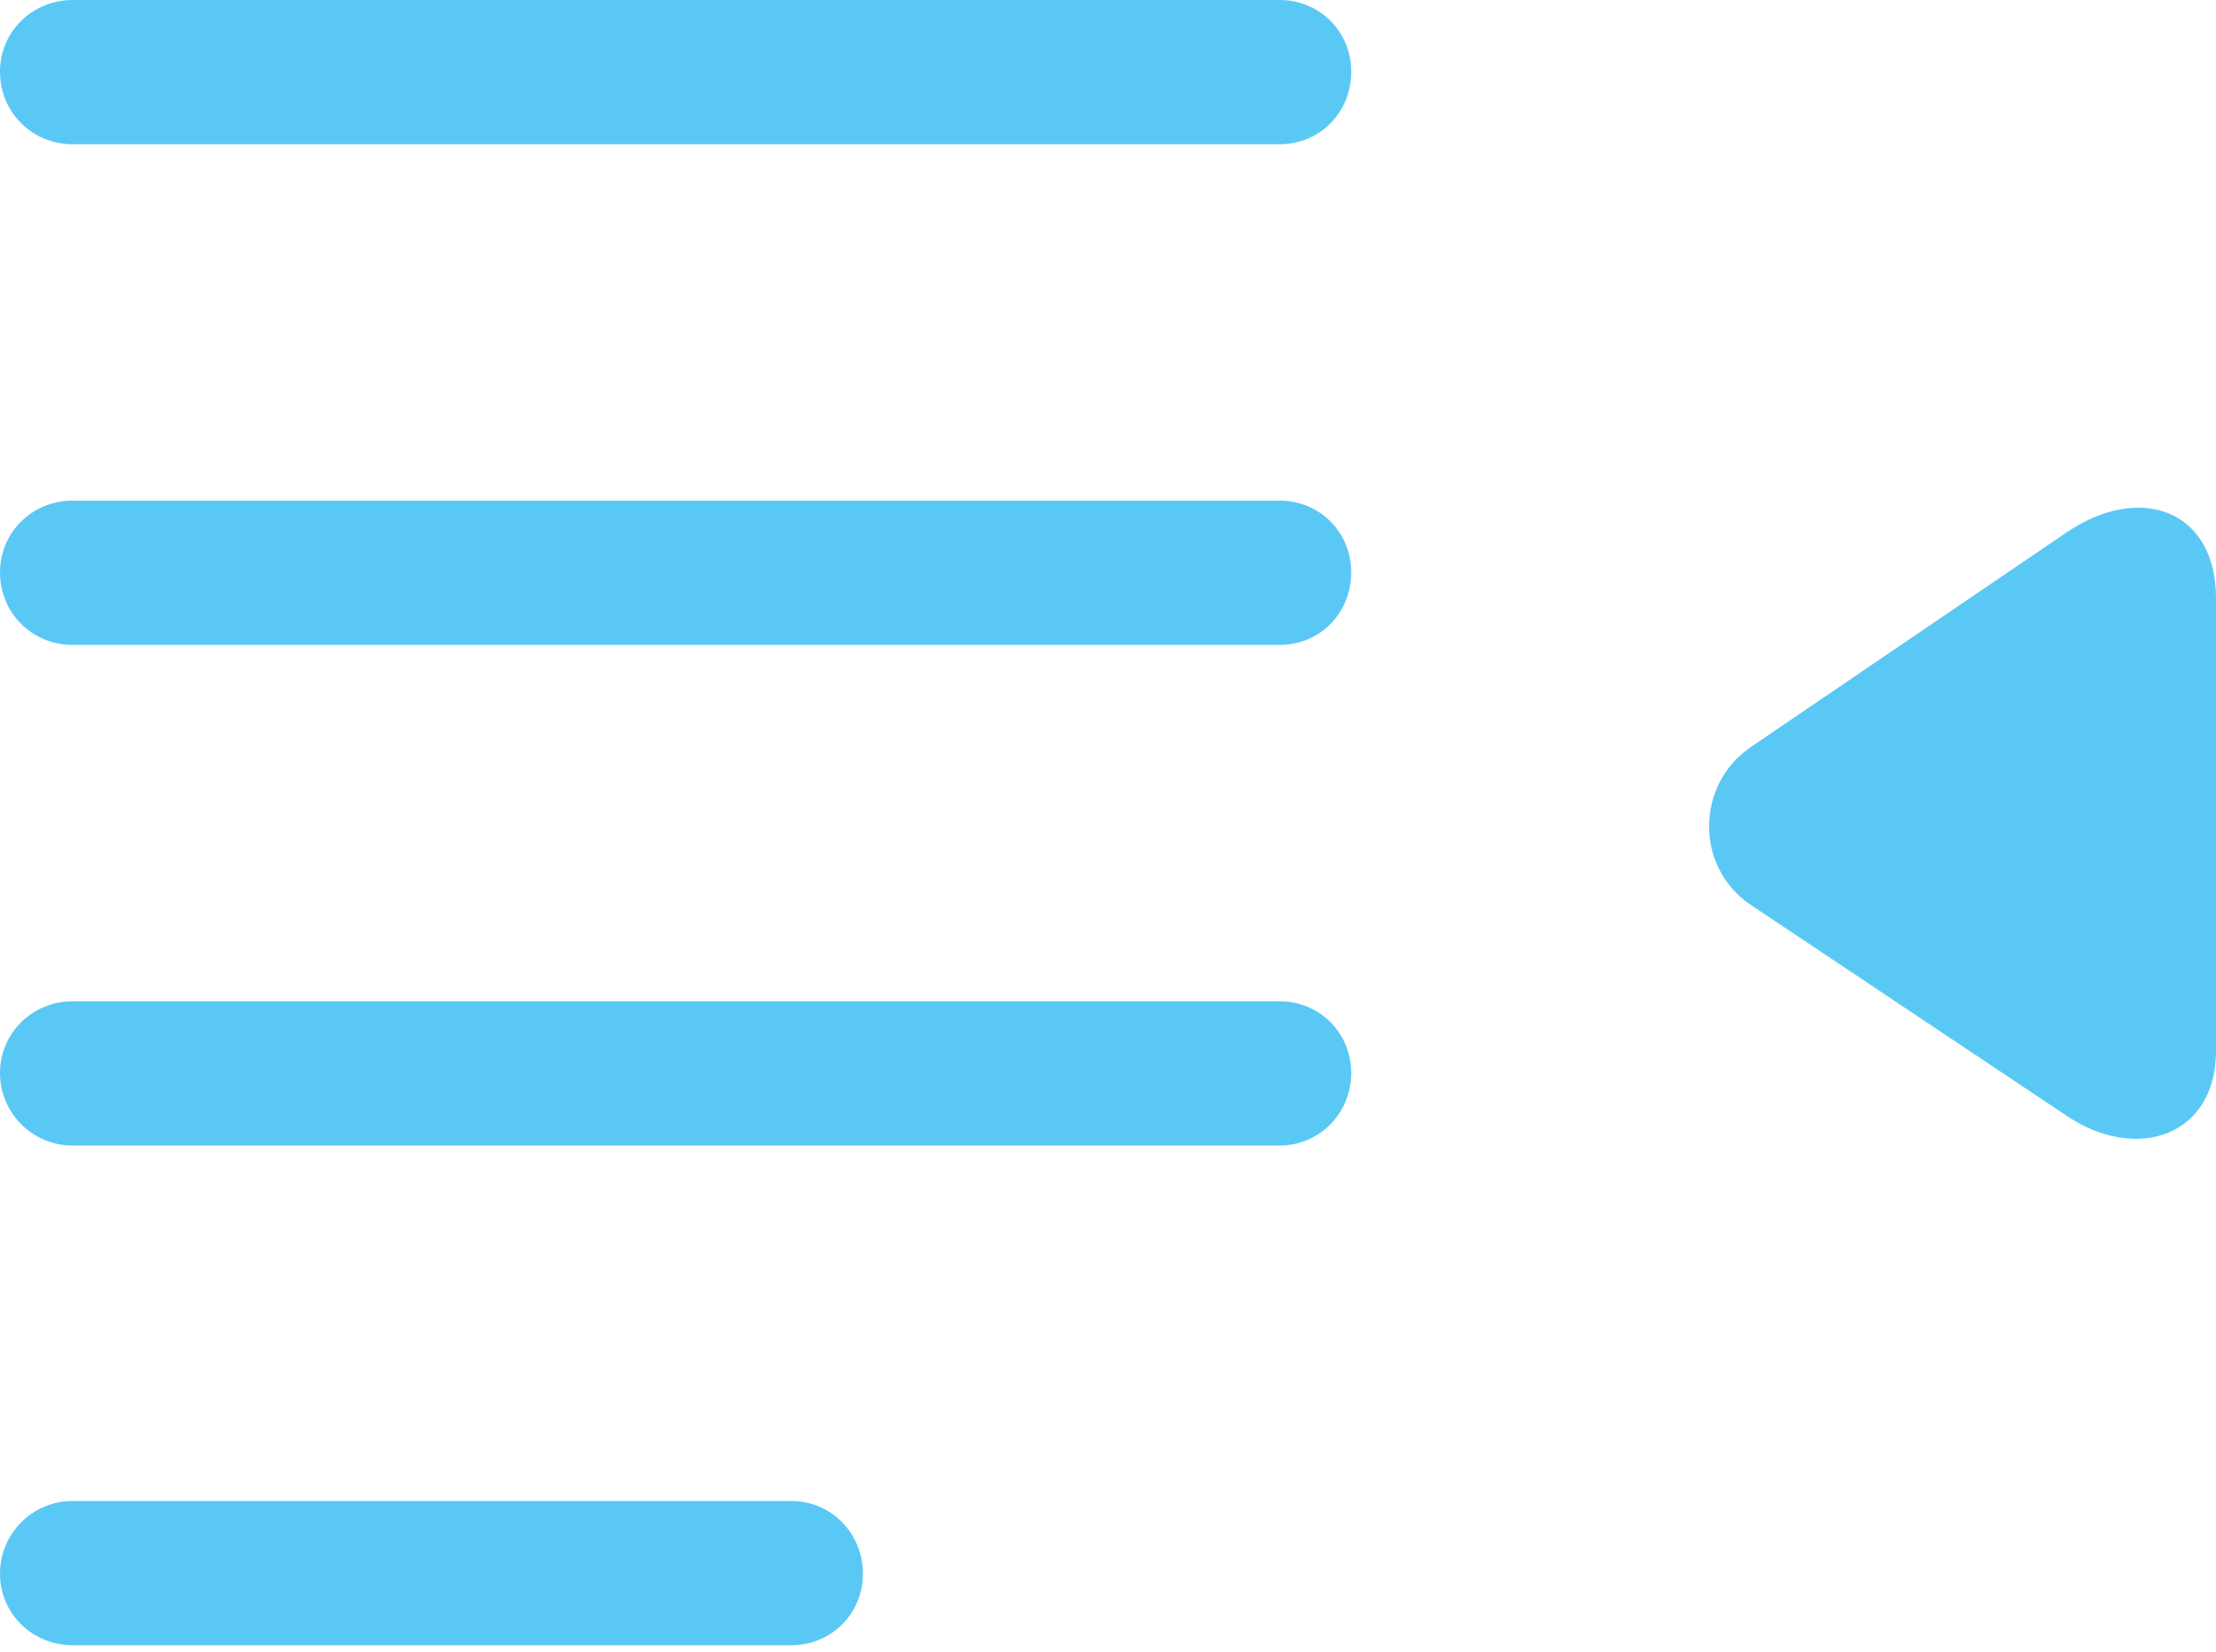 <?xml version="1.0" encoding="UTF-8"?>
<!--Generator: Apple Native CoreSVG 175.5-->
<!DOCTYPE svg
PUBLIC "-//W3C//DTD SVG 1.1//EN"
       "http://www.w3.org/Graphics/SVG/1.1/DTD/svg11.dtd">
<svg version="1.1" xmlns="http://www.w3.org/2000/svg" xmlns:xlink="http://www.w3.org/1999/xlink" width="28.308" height="21.106">
 <g>
  <rect height="21.106" opacity="0" width="28.308" x="0" y="0"/>
  <path d="M16.345 1.843C16.858 1.843 17.261 1.44 17.261 0.916C17.261 0.403 16.858 0 16.345 0L0.928 0C0.415 0 0 0.403 0 0.916C0 1.44 0.415 1.843 0.928 1.843ZM16.345 8.24C16.858 8.24 17.261 7.837 17.261 7.312C17.261 6.799 16.858 6.396 16.345 6.396L0.928 6.396C0.415 6.396 0 6.799 0 7.312C0 7.837 0.415 8.24 0.928 8.24ZM16.345 14.636C16.858 14.636 17.261 14.221 17.261 13.709C17.261 13.196 16.858 12.793 16.345 12.793L0.928 12.793C0.415 12.793 0 13.196 0 13.709C0 14.221 0.415 14.636 0.928 14.636ZM10.107 21.02C10.62 21.02 11.023 20.618 11.023 20.105C11.023 19.592 10.62 19.177 10.107 19.177L0.928 19.177C0.415 19.177 0 19.592 0 20.105C0 20.618 0.415 21.02 0.928 21.02ZM26.404 14.258C27.295 14.856 28.308 14.514 28.308 13.428L28.308 7.642C28.308 6.519 27.344 6.165 26.404 6.799L22.363 9.546C21.668 10.022 21.643 11.072 22.363 11.56Z" fill="#5ac8f5"/>
 </g>
</svg>
